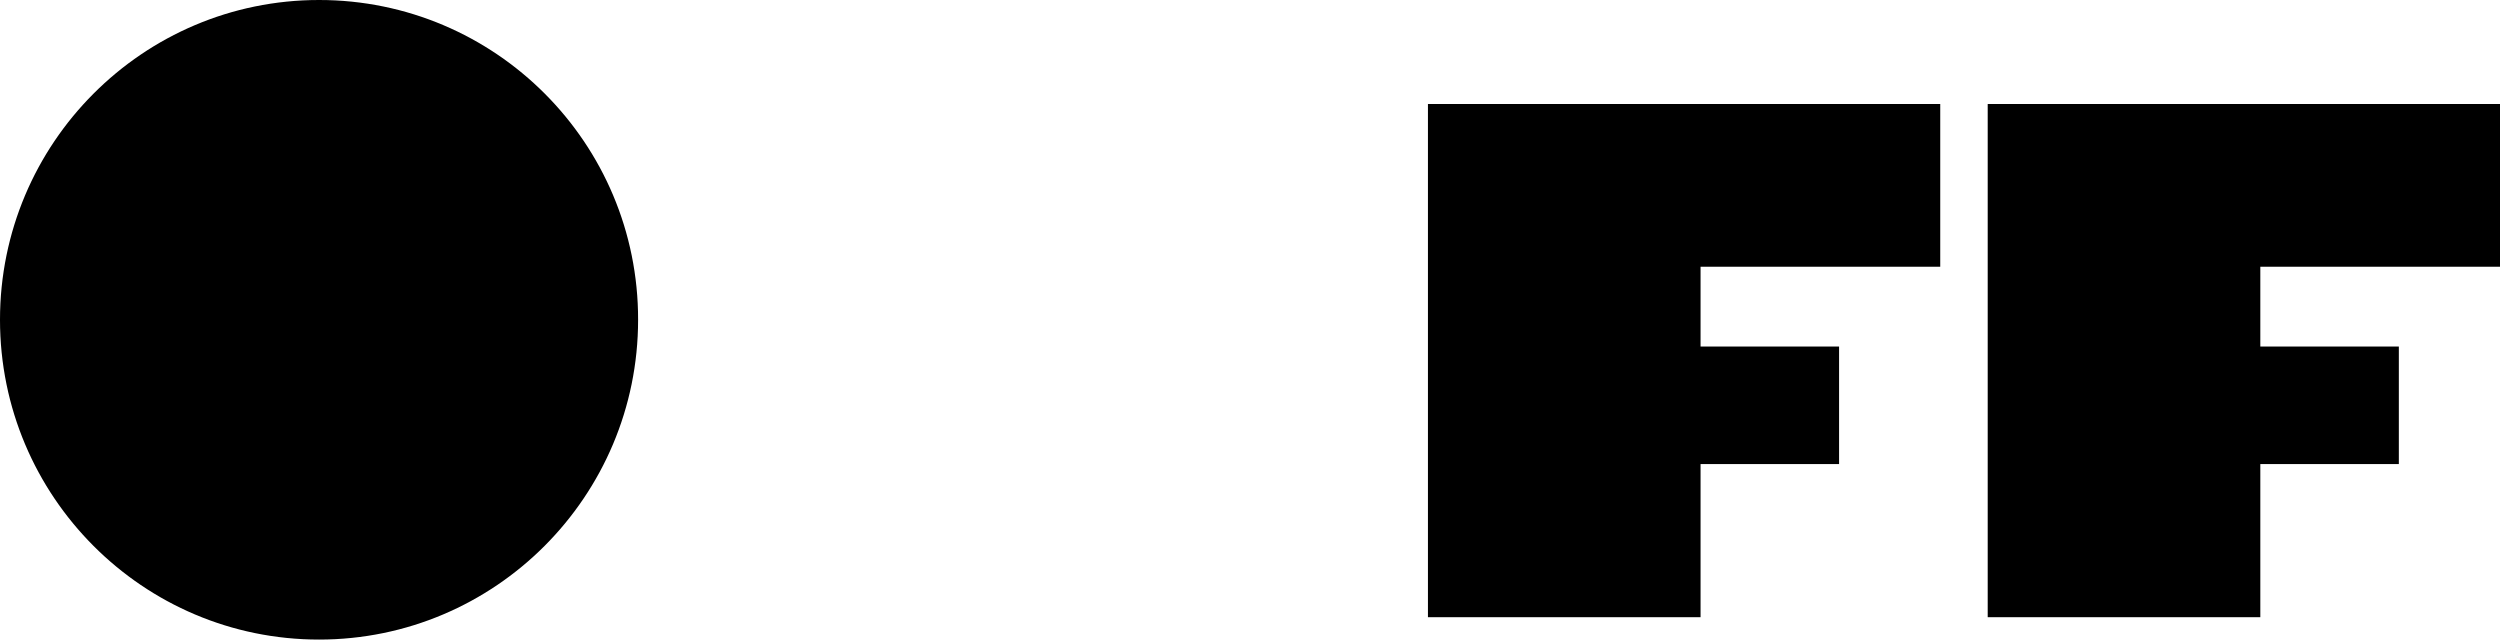<svg width="590" height="151" viewBox="0 0 590 151" fill="none" xmlns="http://www.w3.org/2000/svg">
<path d="M75.296 0C33.73 0 0 33.808 0 75.469C0 117.131 33.73 150.939 75.296 150.939C116.861 150.939 150.591 117.131 150.591 75.469C150.653 33.808 116.923 0 75.296 0ZM336.994 145.662H401.332V109.523H434.022V81.789H401.332V62.952H457.896V24.543H336.994V145.662ZM590 24.543H469.098V145.662H533.436V109.523H566.126V81.789H533.436V62.952H590V24.543Z" fill="black"/>
</svg>
